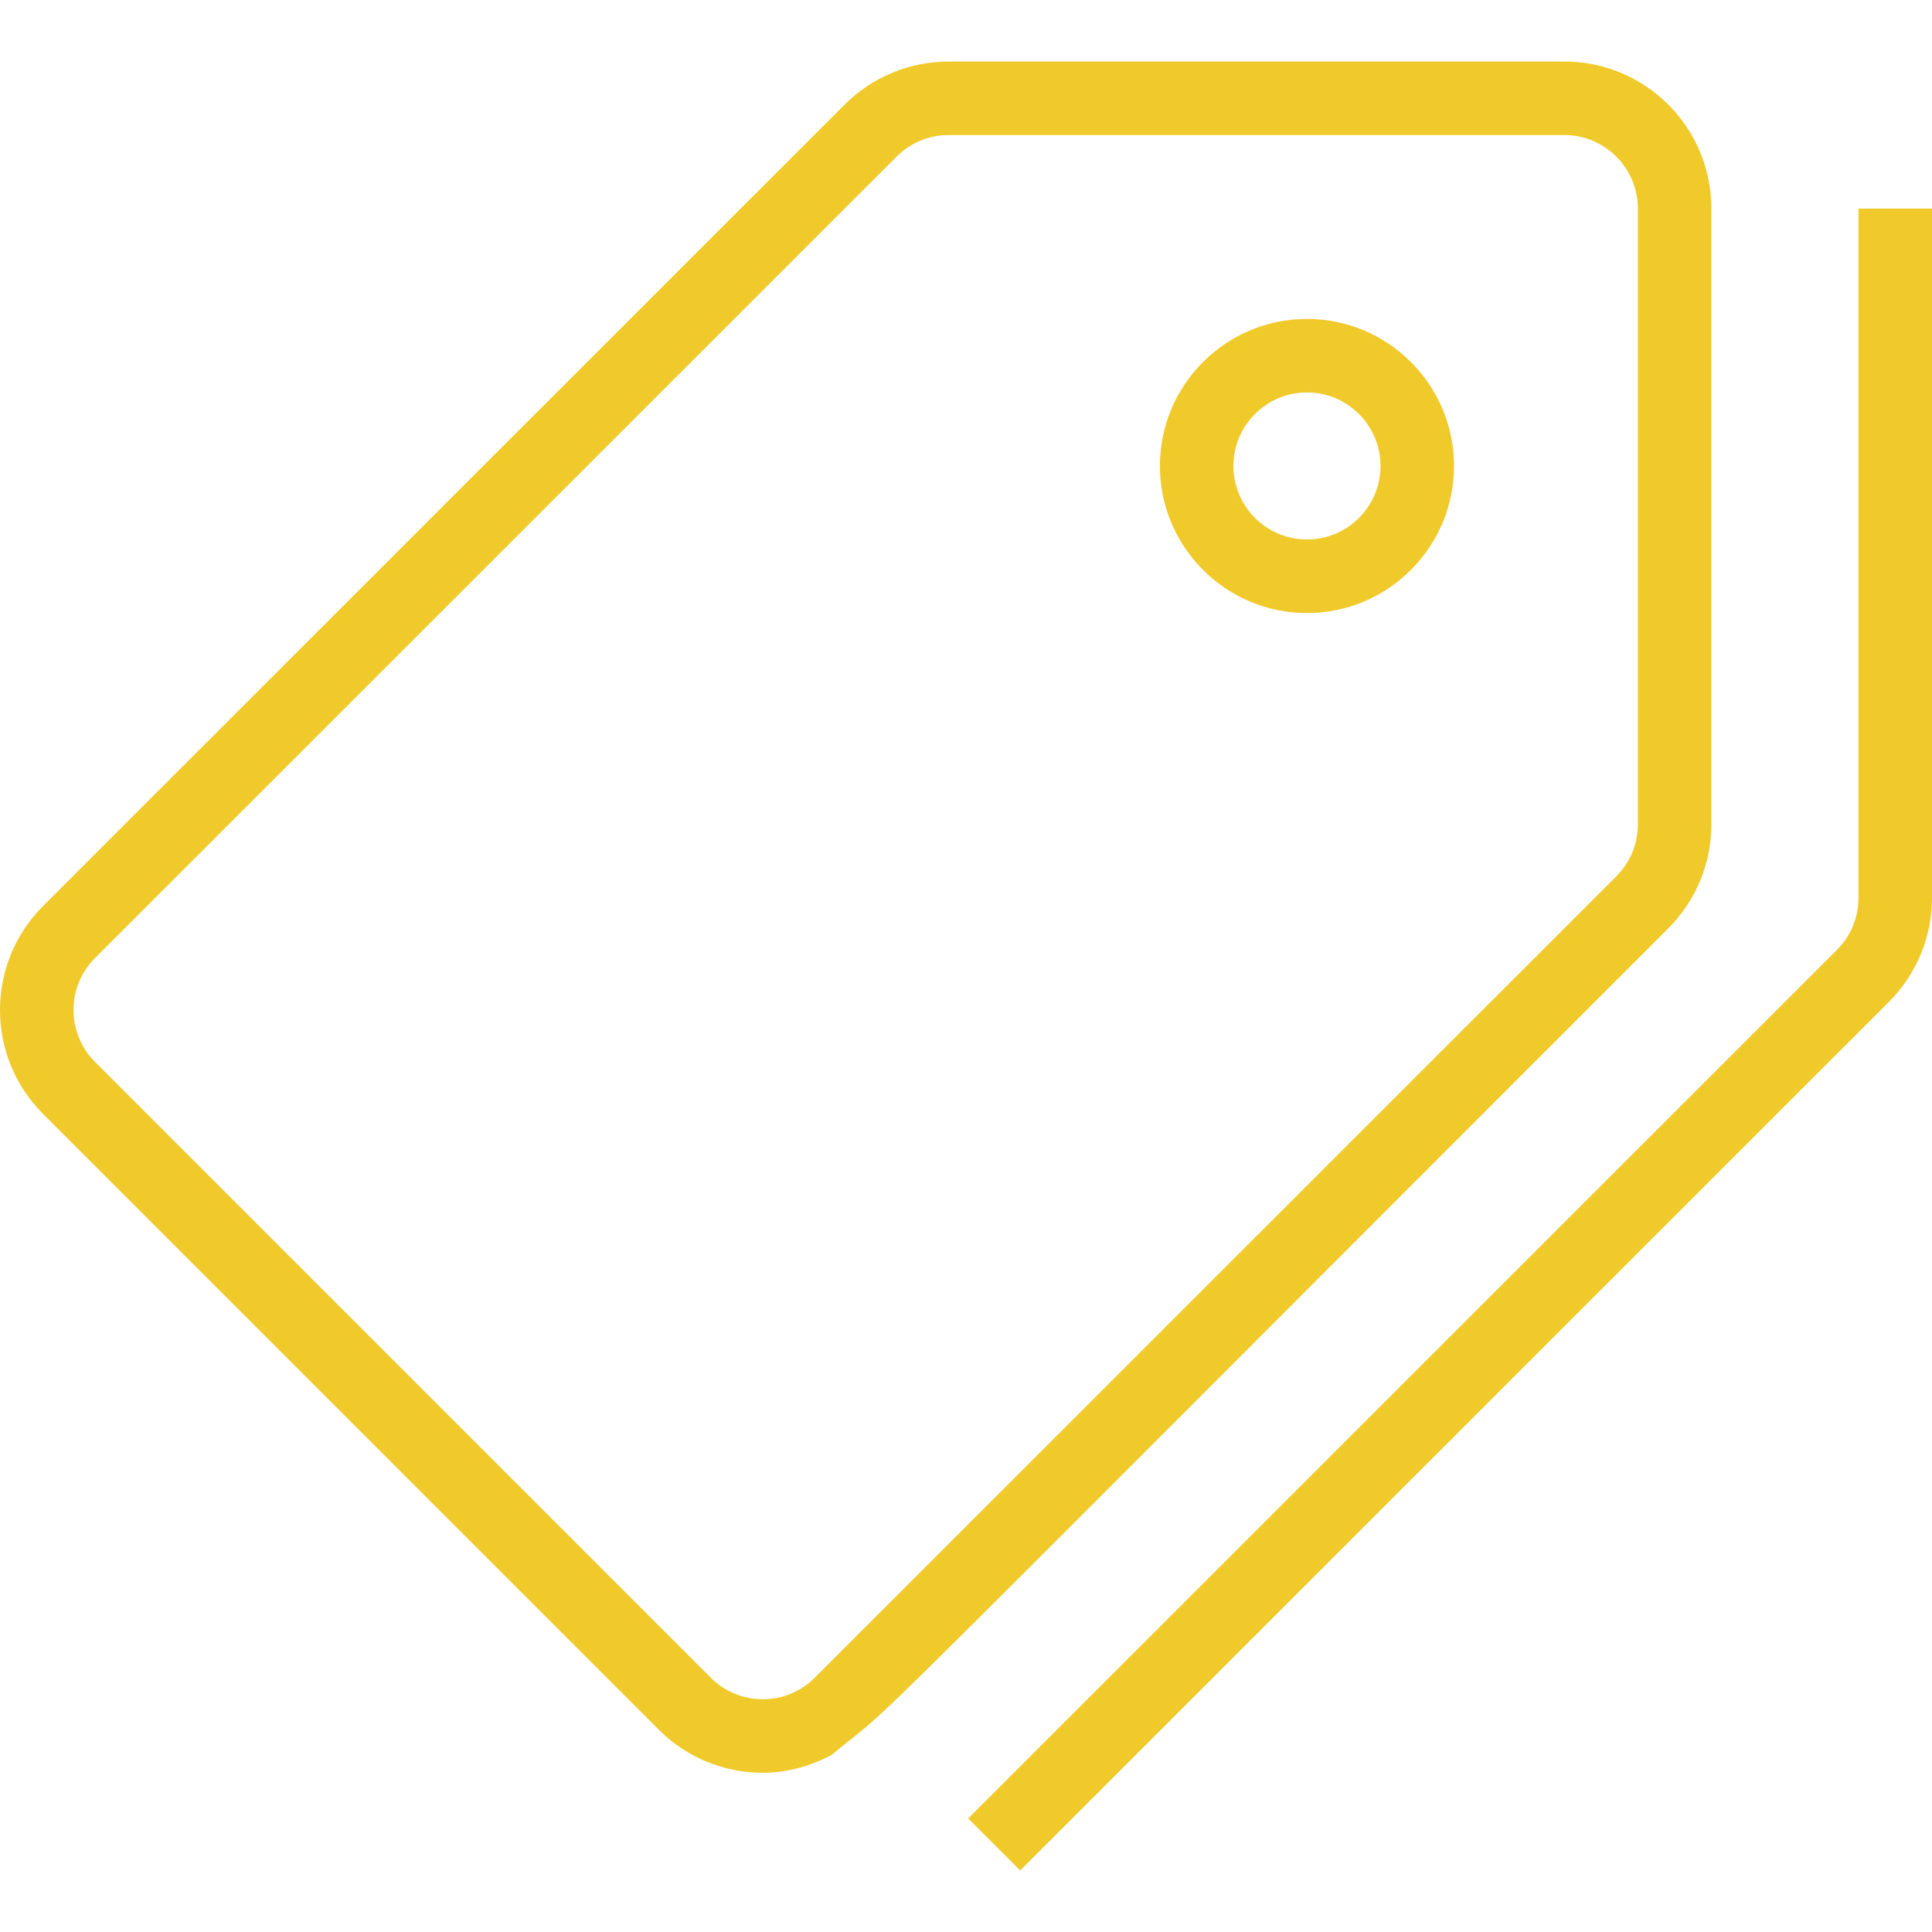 <svg width="70" height="70" viewBox="0 0 70 70" fill="none" xmlns="http://www.w3.org/2000/svg">
<g clip-path="url(#clip0)">
<path d="M62.007 7.552C62.003 4.612 59.619 2.23 56.679 2.23H34.369C32.956 2.23 31.601 2.791 30.602 3.79L1.561 32.825C-0.52 34.906 -0.52 38.28 1.561 40.361L23.87 62.671C24.91 63.711 26.274 64.231 27.638 64.231C28.496 64.231 29.345 64.001 30.123 63.589C32.97 61.245 28.758 65.318 60.446 33.636C61.446 32.636 62.007 31.281 62.007 29.868C62.007 7.238 62.007 11.104 62.007 7.552ZM59.343 29.867C59.343 30.579 59.066 31.248 58.562 31.752L29.521 60.787C29.018 61.29 28.349 61.567 27.638 61.567C26.926 61.567 26.257 61.29 25.754 60.787L3.445 38.477C2.941 37.974 2.664 37.305 2.664 36.593C2.664 35.882 2.942 35.213 3.445 34.709L32.486 5.674C32.989 5.171 33.658 4.894 34.369 4.894H56.679C58.148 4.894 59.343 6.09 59.343 7.559V29.867H59.343Z" fill="#F0CA2B"/>
<path d="M67.336 7.558V32.531C67.336 33.243 67.059 33.912 66.556 34.415L35.079 65.886L36.963 67.77L68.439 36.3C69.439 35.3 70.001 33.945 70.001 32.531V7.558H67.336Z" fill="#F0CA2B"/>
<path d="M47.354 11.555C44.416 11.555 42.025 13.944 42.025 16.883C42.025 19.822 44.416 22.212 47.354 22.212C50.291 22.212 52.682 19.822 52.682 16.883C52.682 13.944 50.291 11.555 47.354 11.555ZM47.354 19.547C45.884 19.547 44.69 18.352 44.69 16.883C44.69 15.415 45.884 14.219 47.354 14.219C48.824 14.219 50.018 15.415 50.018 16.883C50.018 18.352 48.824 19.547 47.354 19.547Z" fill="#F0CA2B"/>
</g>
<defs>
<clipPath id="clip0">
<rect width="70" height="70" fill="white"/>
</clipPath>
</defs>
</svg>
